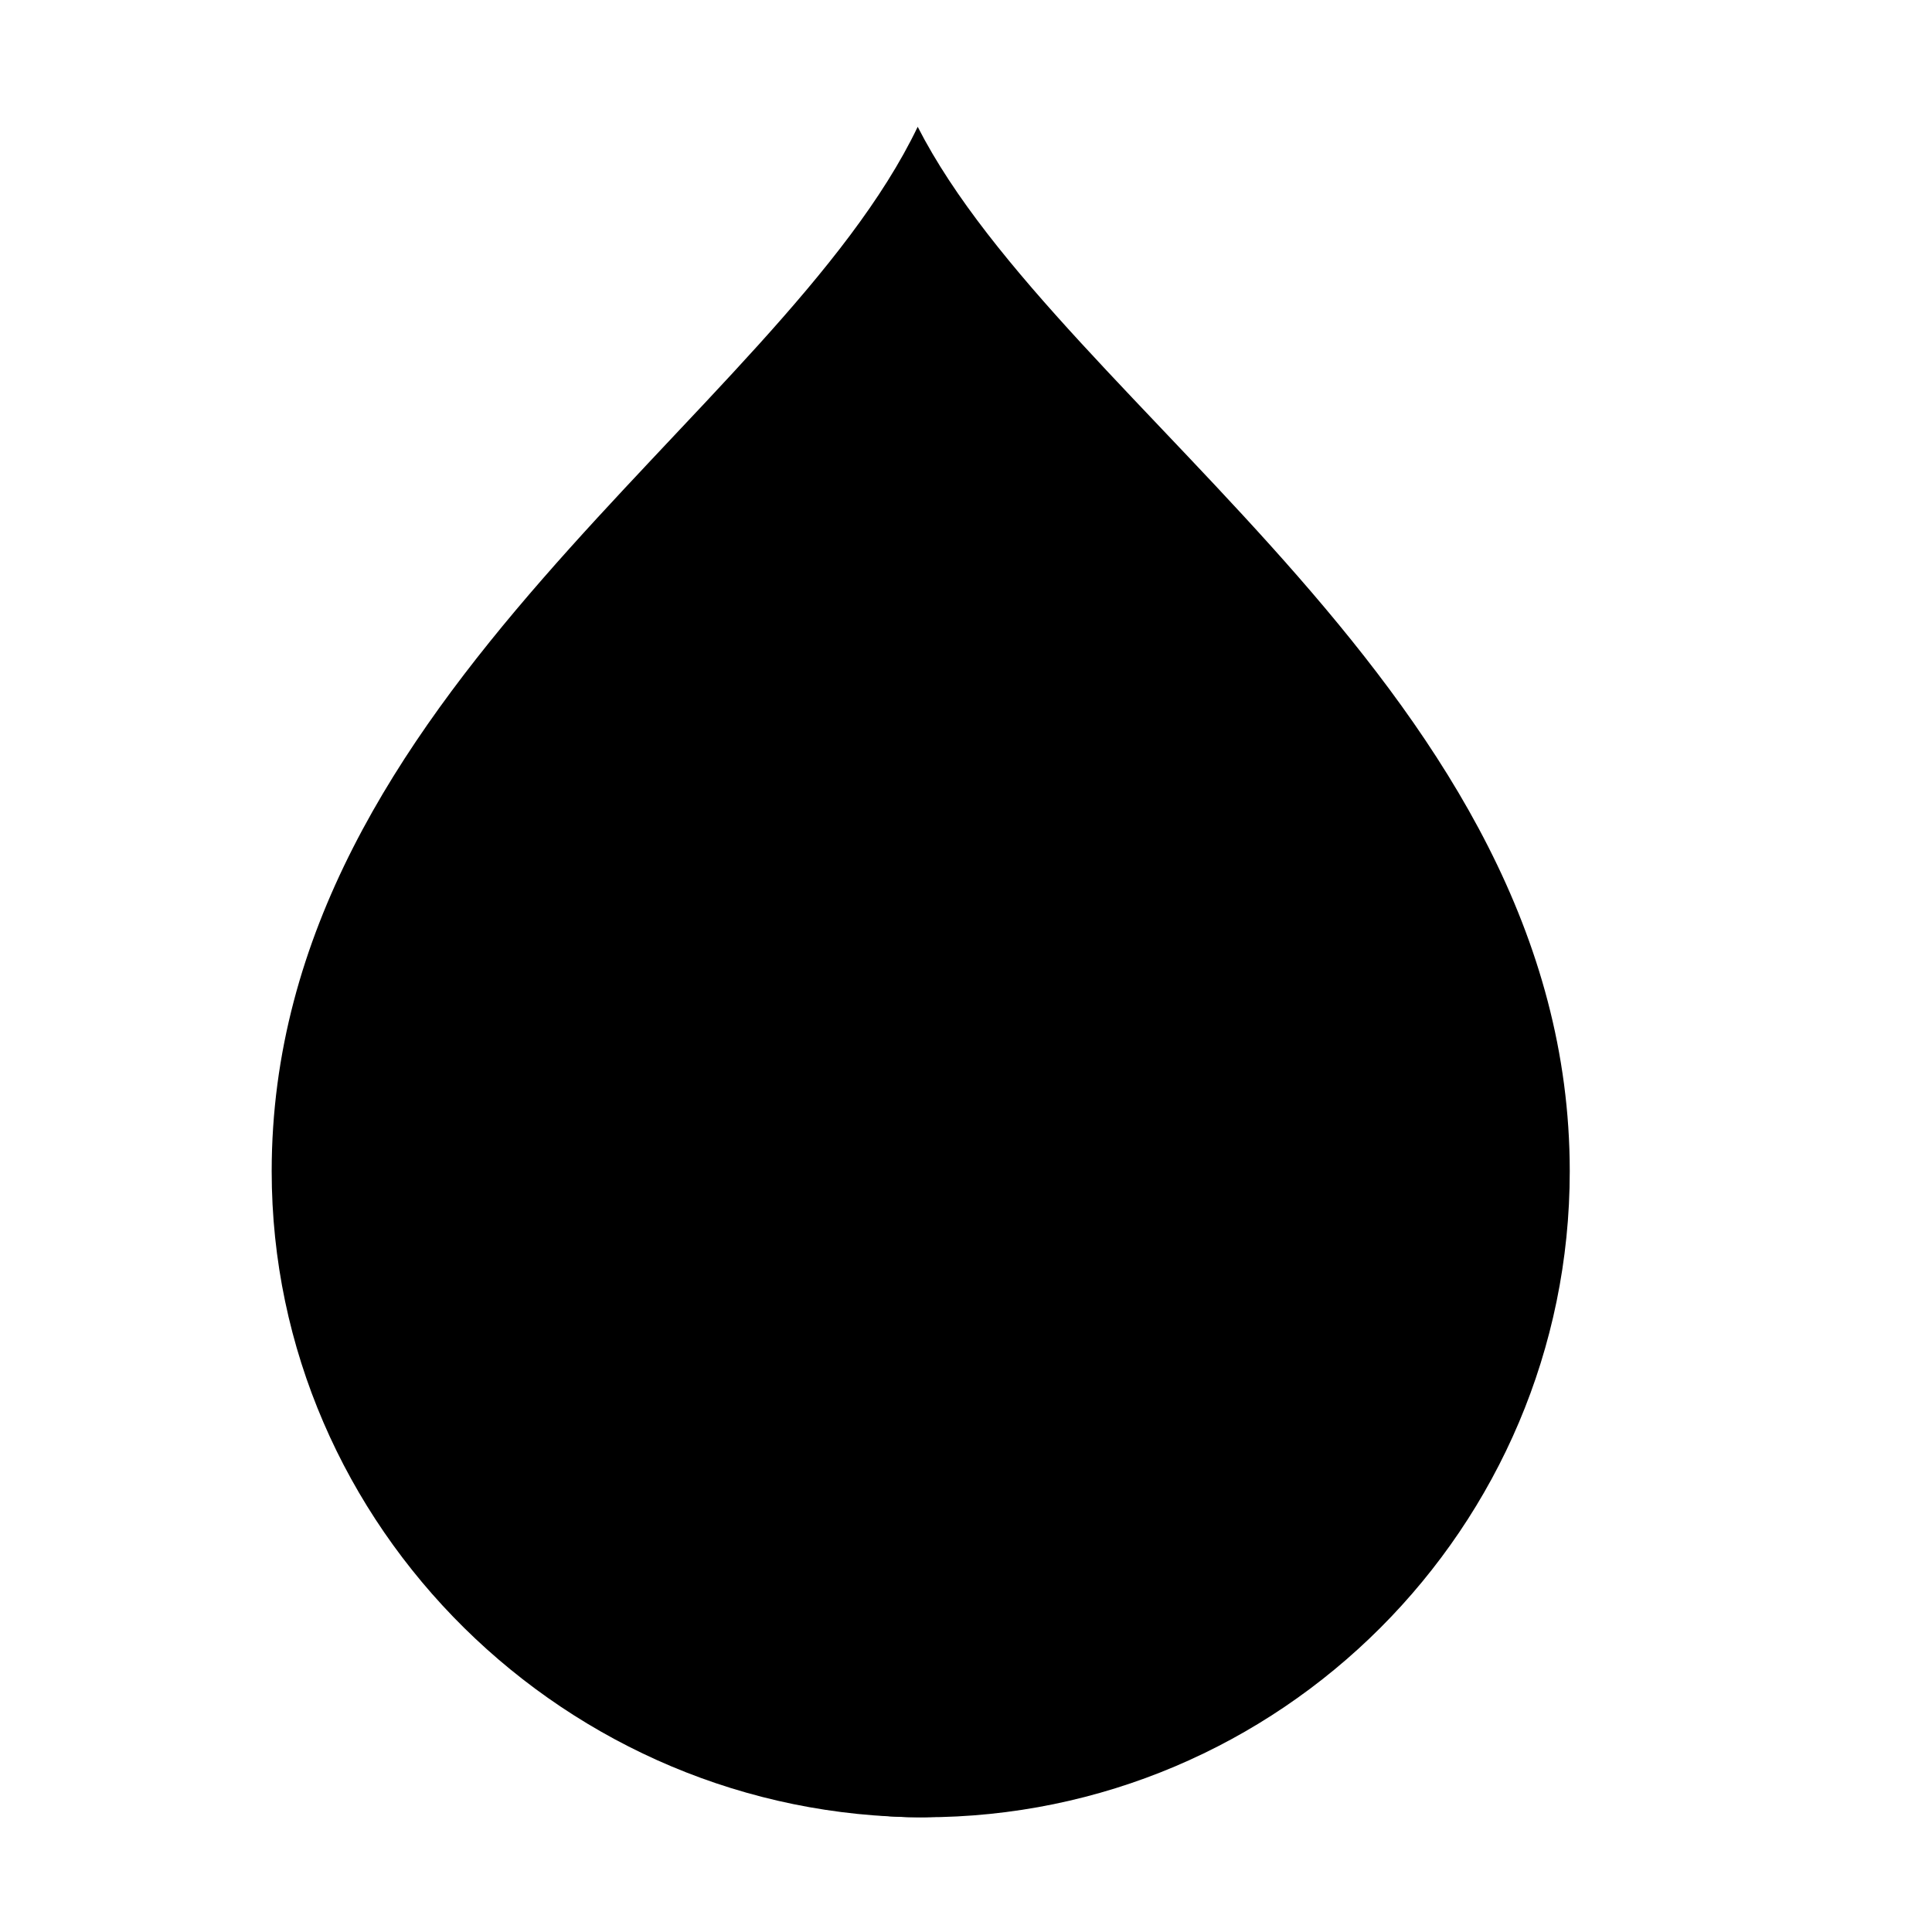 <svg viewBox="0 0 32 32" height="32" width="32">
  <g id="gas-line" transform="translate(4 1)">
    <path d="M22 18.4c0 5.9-4.8 10.7-10.7 10.7S.5 24.3.5 18.4c0-7.9 8.4-12.5 10.7-17.3C13.6 5.8 22 10.5 22 18.4z" stroke-linejoin="round"/>
    <path d="M17.1 23.2c0 3.3-2.6 5.9-5.9 5.9s-5.9-2.6-5.9-5.9c0-3.4 2.6-4.4 2.6-7.2 0 0 1.9 1.9 2.8 3.7 0 0 2.8-2.8 1.9-6.5 0 .1 4.5 3.2 4.5 10z" stroke-linejoin="round"/>
  </g>
</svg>
